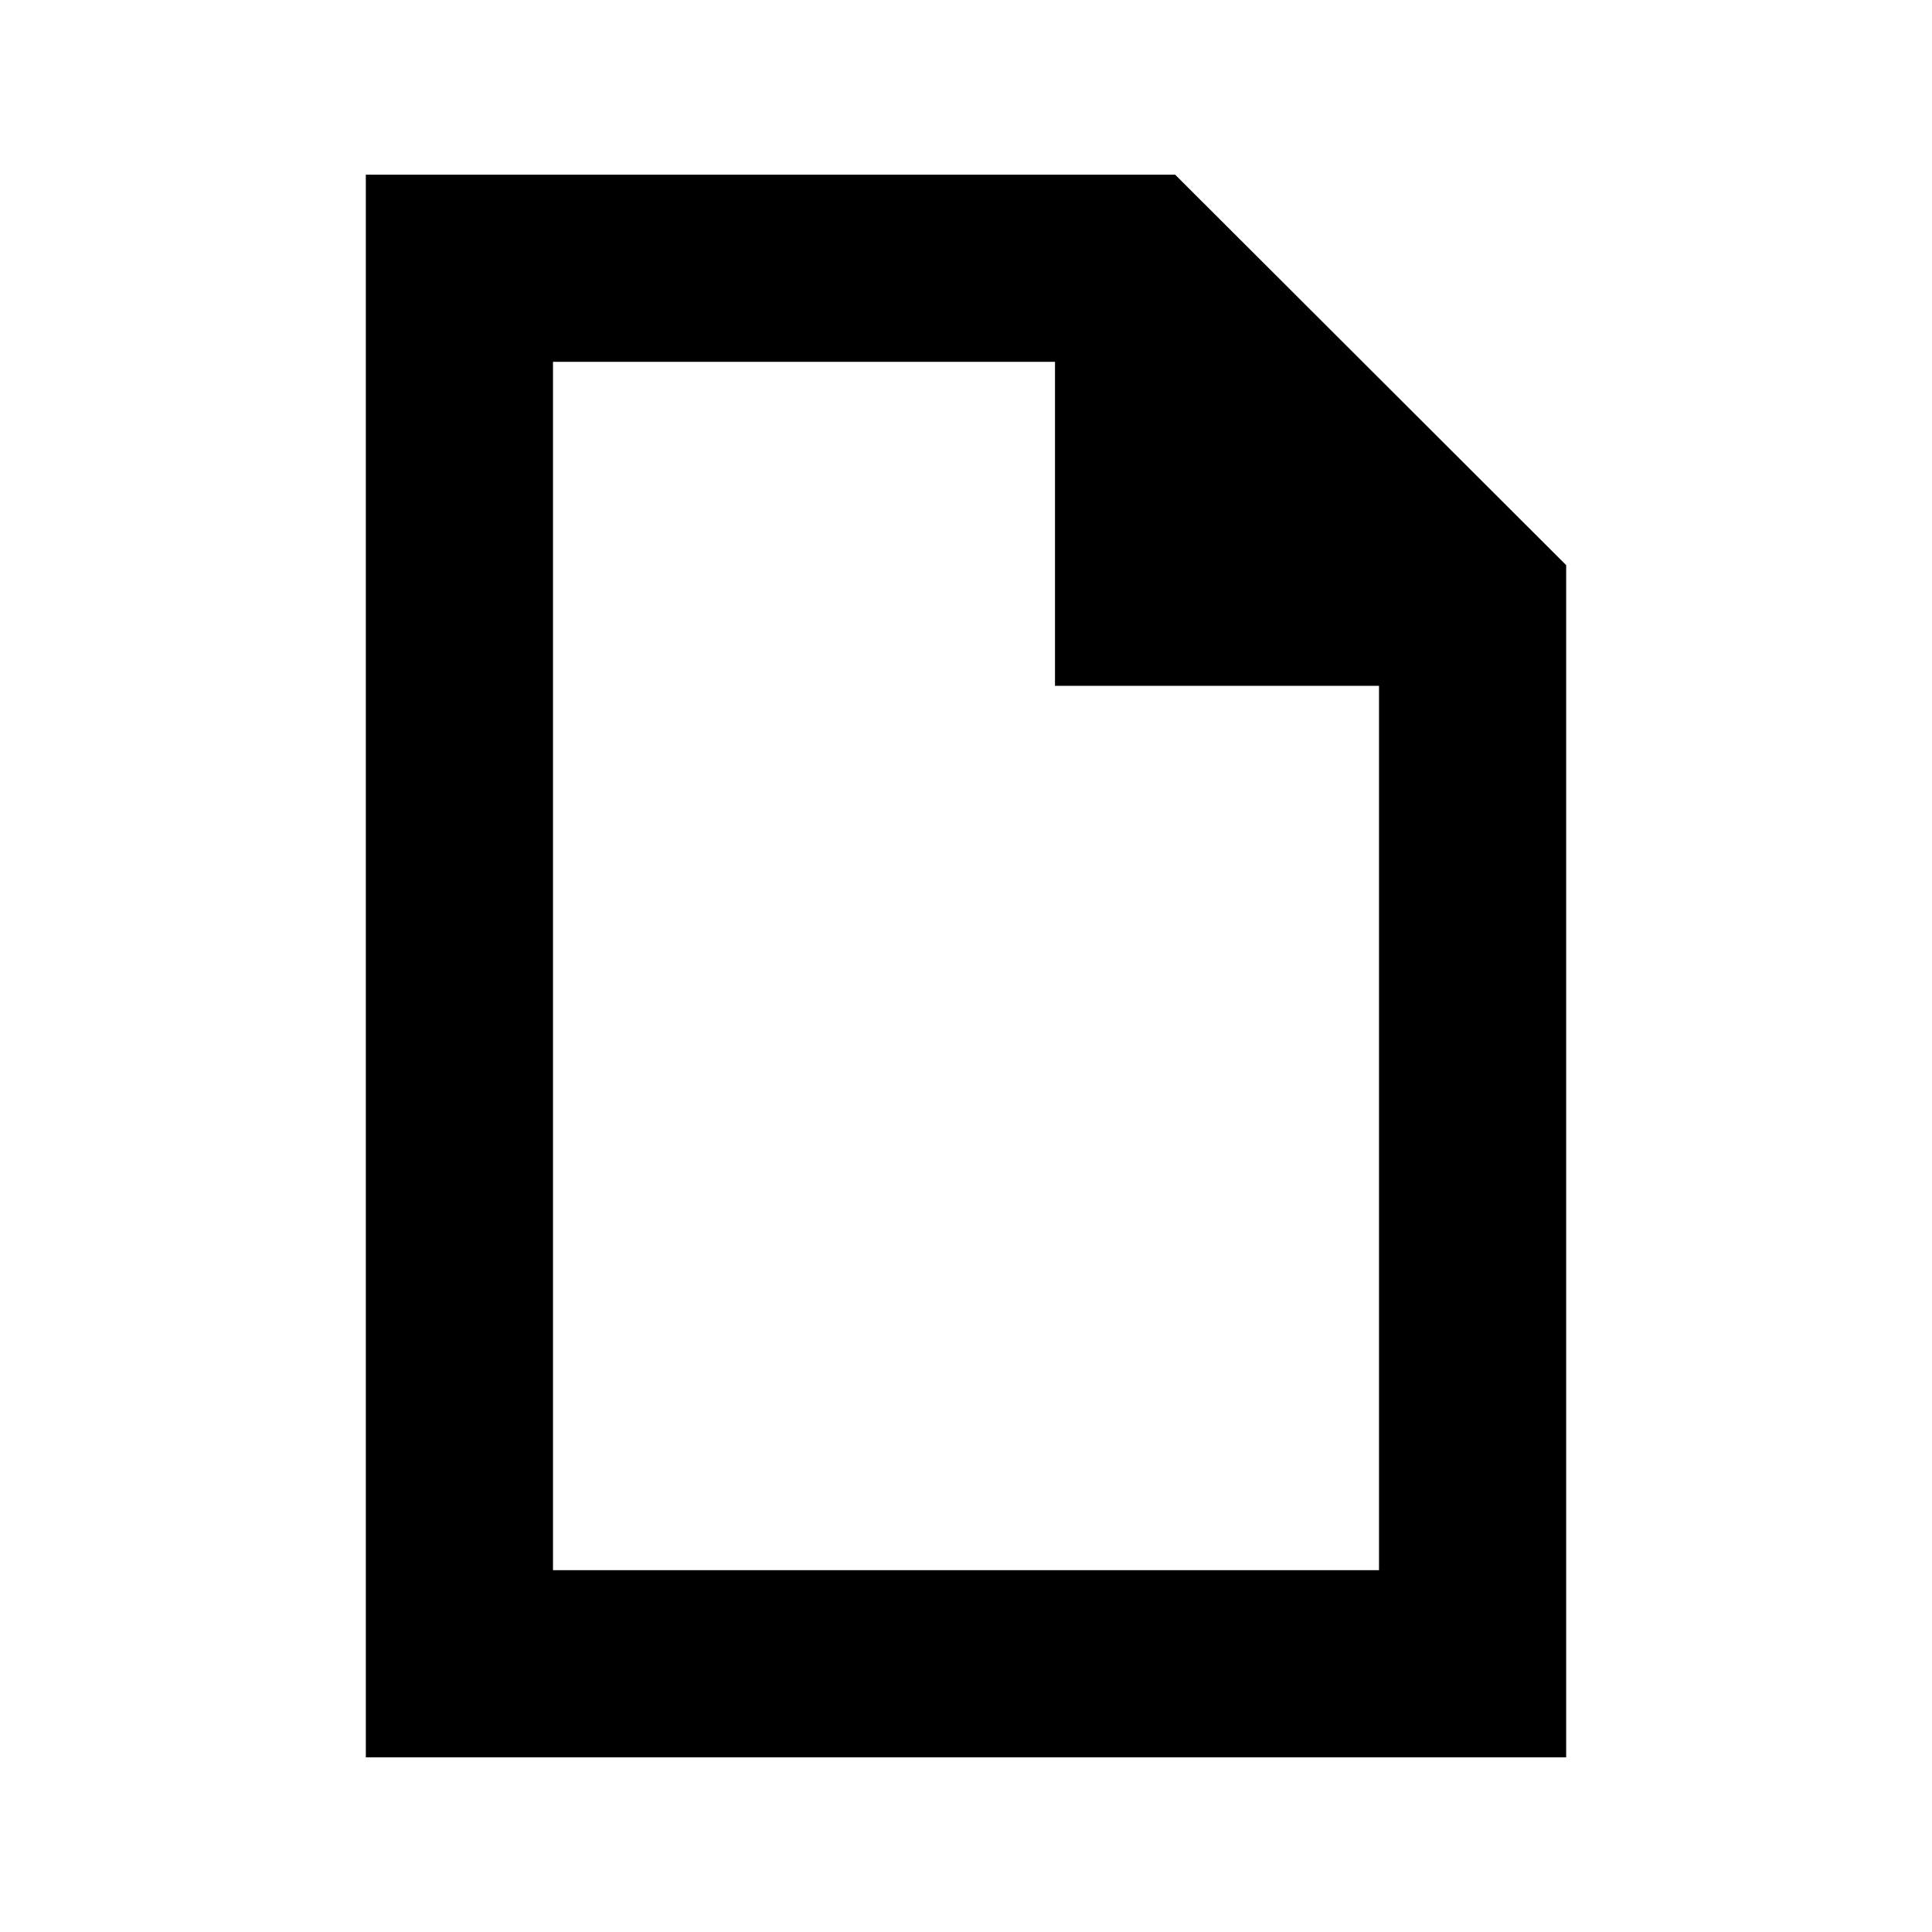 <svg xmlns="http://www.w3.org/2000/svg" height="20" viewBox="0 -960 960 960" width="20"><path d="M181.78-86.78v-786.44h402.13l194.31 194.03v592.41H181.78Zm342.44-532.44v-161H274.78v600.44h410.44v-439.44h-161Zm-249.44-161v182-182 600.44-600.44Z"/></svg>
